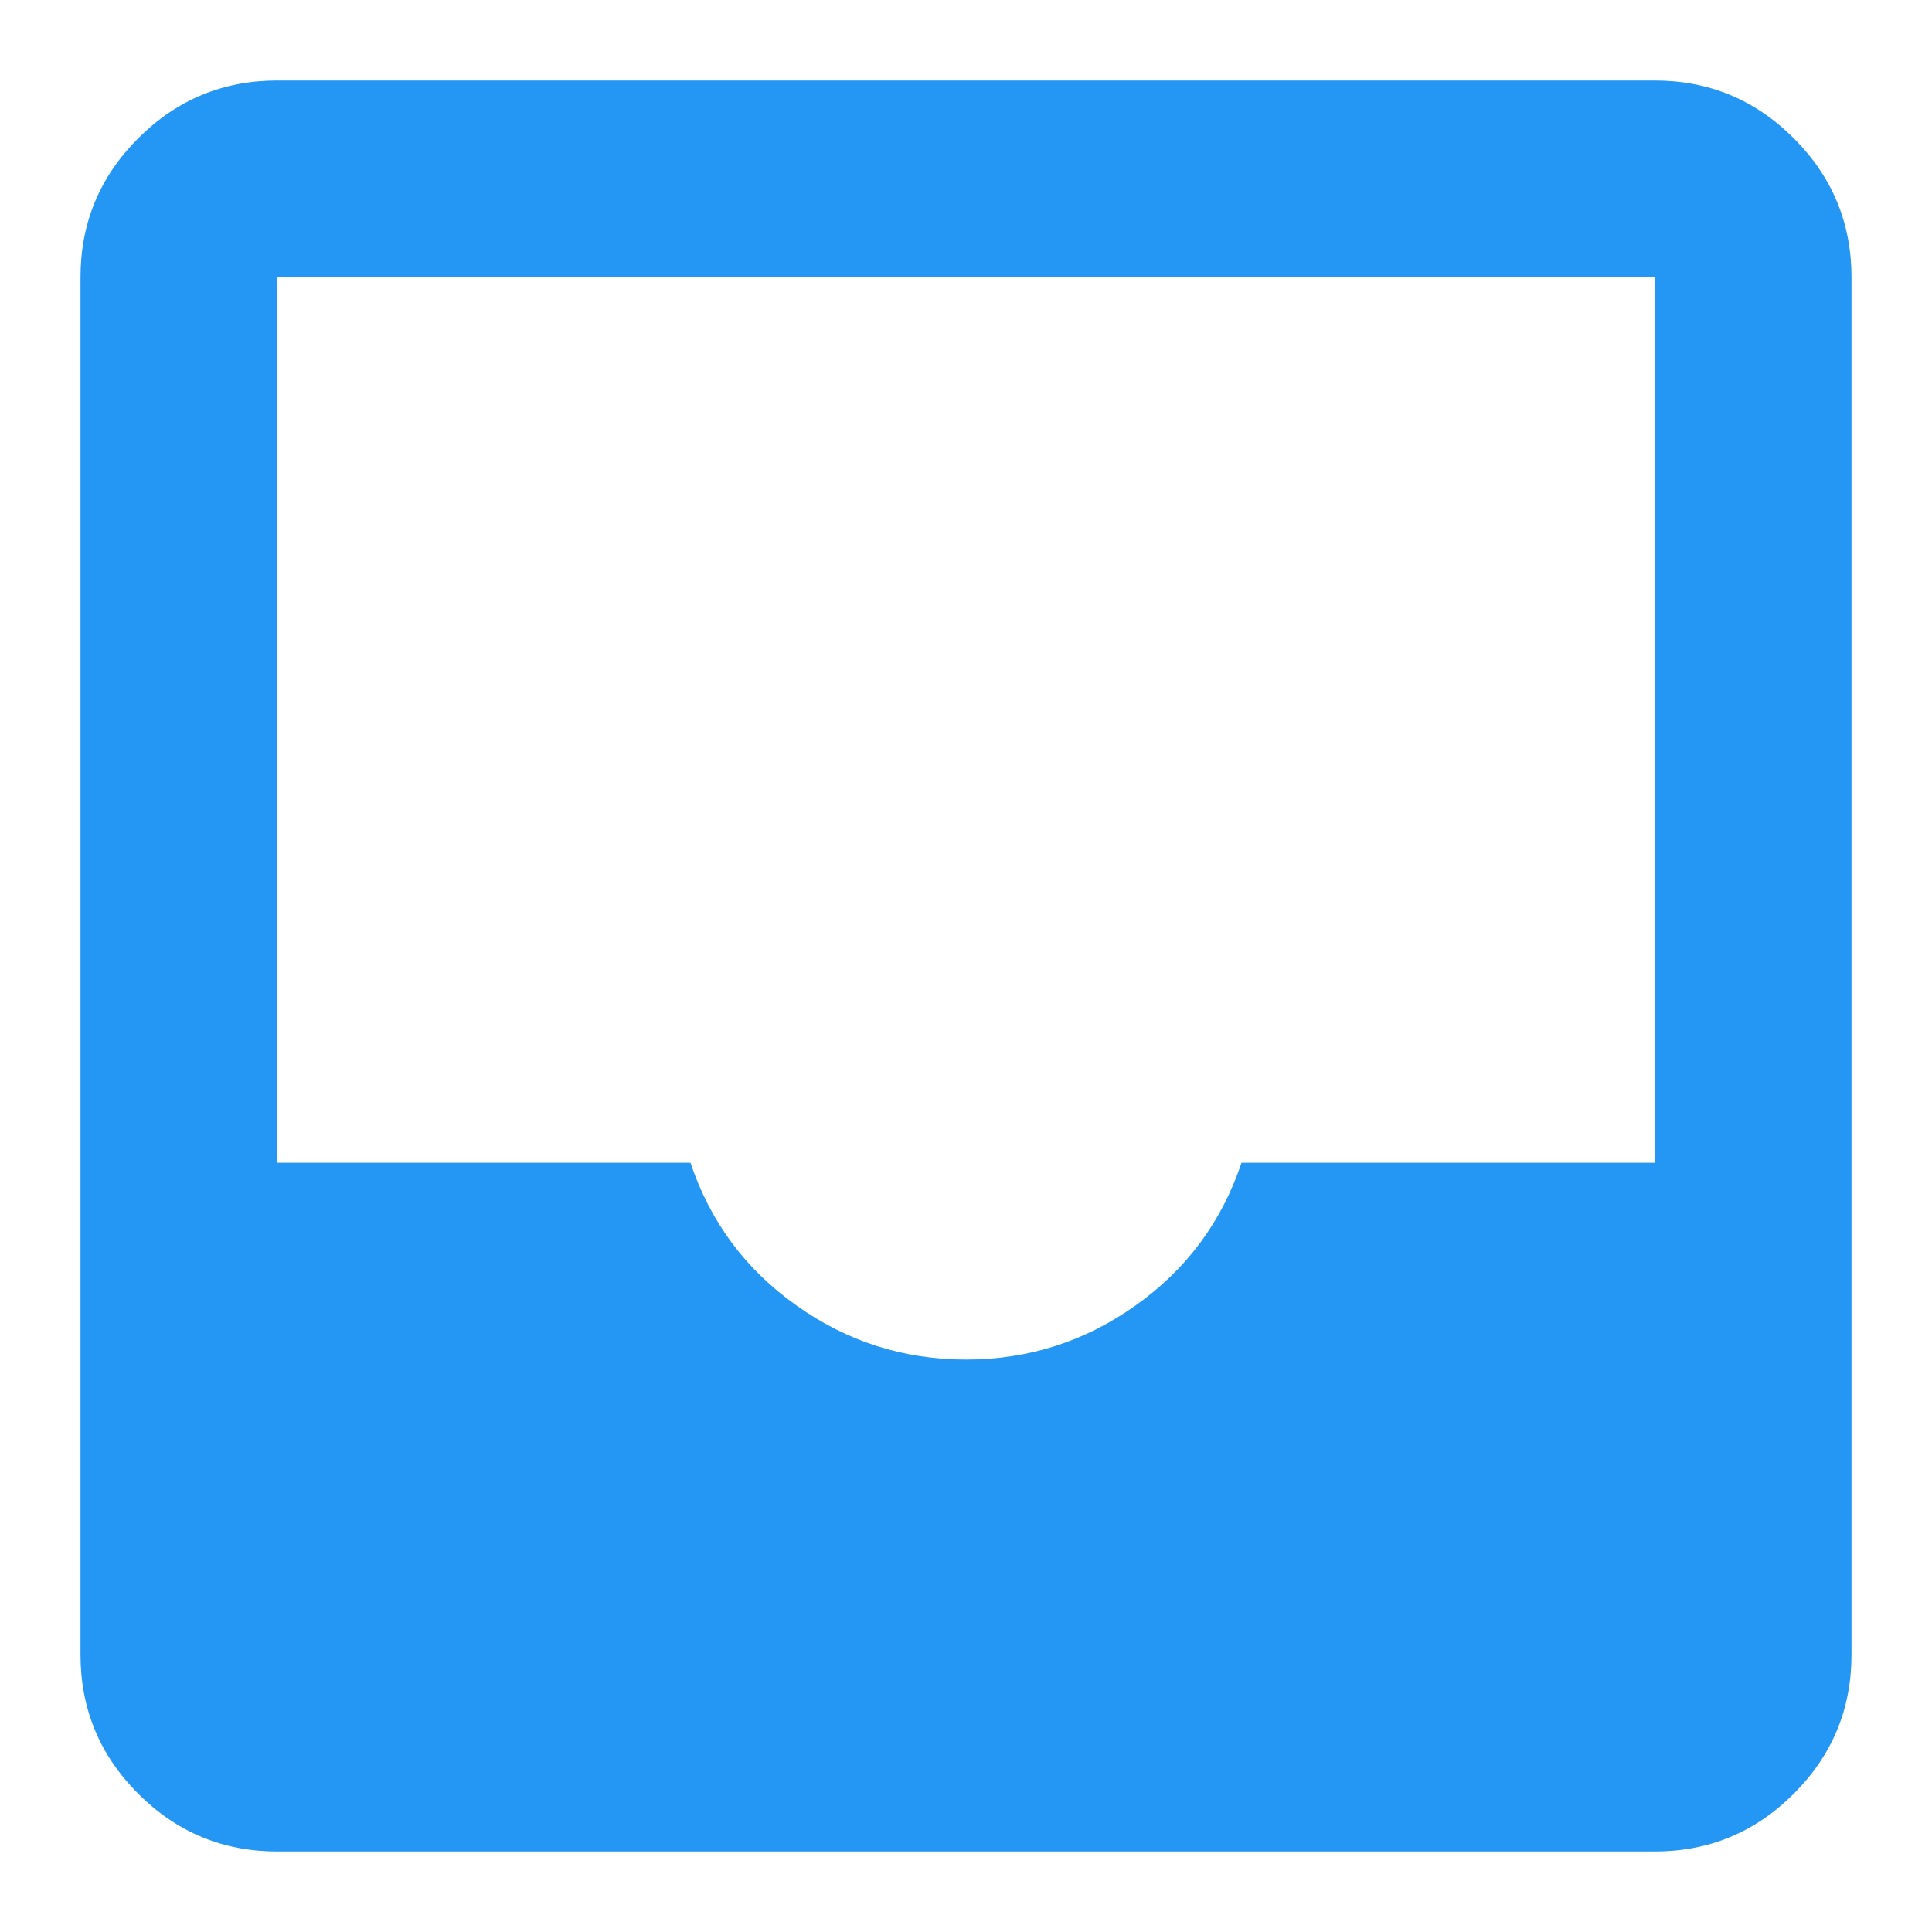 <svg width="18" height="18" viewBox="0 0 18 18" fill="none" xmlns="http://www.w3.org/2000/svg">
<path d="M2.583 17.25C2.079 17.25 1.647 17.071 1.288 16.712C0.929 16.353 0.75 15.921 0.75 15.417V2.583C0.75 2.079 0.929 1.647 1.288 1.288C1.647 0.929 2.079 0.75 2.583 0.75H15.417C15.921 0.75 16.353 0.929 16.712 1.288C17.071 1.647 17.25 2.079 17.25 2.583V15.417C17.25 15.921 17.071 16.353 16.712 16.712C16.353 17.071 15.921 17.25 15.417 17.25H2.583ZM9 12.667C9.581 12.667 10.108 12.499 10.581 12.162C11.055 11.826 11.383 11.383 11.567 10.833H15.417V2.583H2.583V10.833H6.433C6.617 11.383 6.945 11.826 7.419 12.162C7.892 12.499 8.419 12.667 9 12.667Z" fill="#2397F3"/>
</svg>
